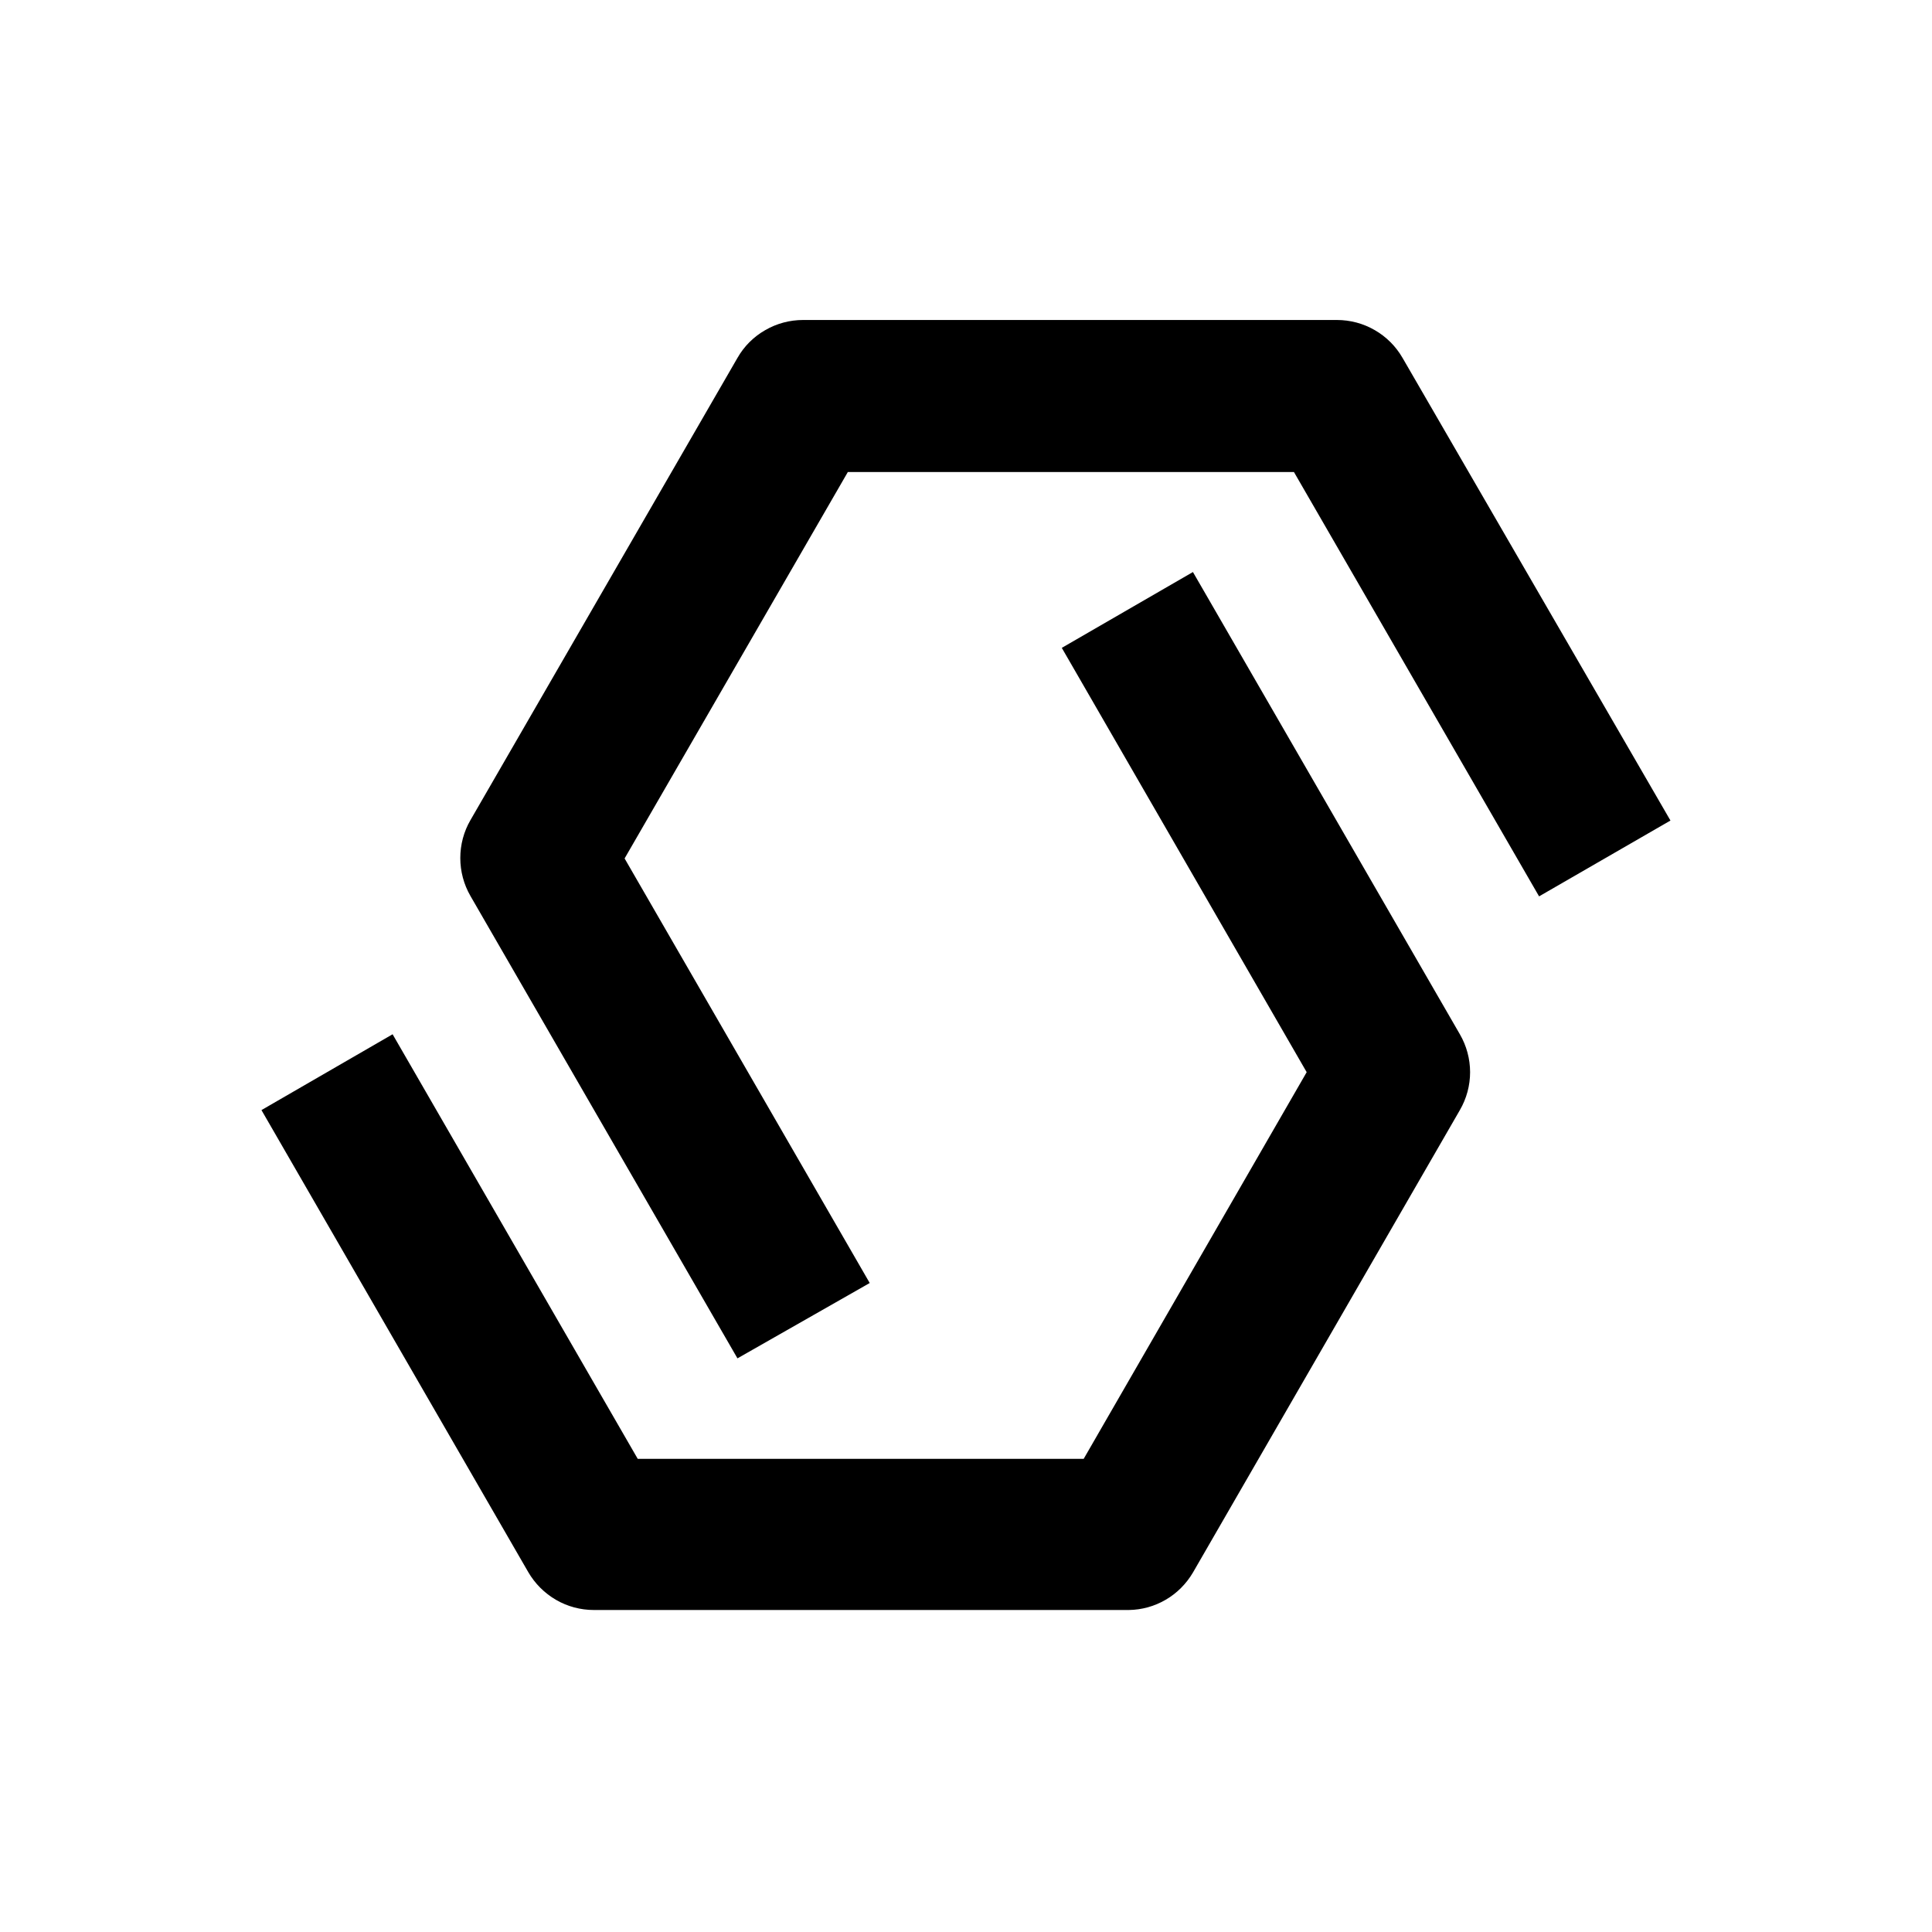 <svg width="24" height="24" viewBox="0 0 24 24" fill="none" xmlns="http://www.w3.org/2000/svg">
<path d="M9.161 16.874L5.844 11.13C5.761 10.986 5.718 10.824 5.718 10.659C5.718 10.493 5.761 10.331 5.844 10.188L9.161 4.446C9.243 4.302 9.362 4.183 9.506 4.101C9.649 4.018 9.811 3.975 9.977 3.975H16.607C16.773 3.975 16.935 4.018 17.078 4.101C17.221 4.183 17.34 4.302 17.423 4.446L20.751 10.193L19.119 11.135L16.074 5.864H10.532L7.759 10.664L10.804 15.938L9.161 16.874Z" fill="black"/>
<path d="M14.022 20H7.378C7.212 20 7.05 19.957 6.907 19.874C6.764 19.791 6.645 19.672 6.562 19.529L3.248 13.79L4.877 12.848L7.922 18.122H13.462L16.232 13.319L13.19 8.048L14.819 7.106L18.135 12.848C18.218 12.991 18.262 13.154 18.262 13.319C18.262 13.485 18.218 13.647 18.135 13.79L14.819 19.535C14.737 19.674 14.621 19.791 14.482 19.872C14.342 19.954 14.184 19.998 14.022 20Z" fill="black"/>
</svg>
